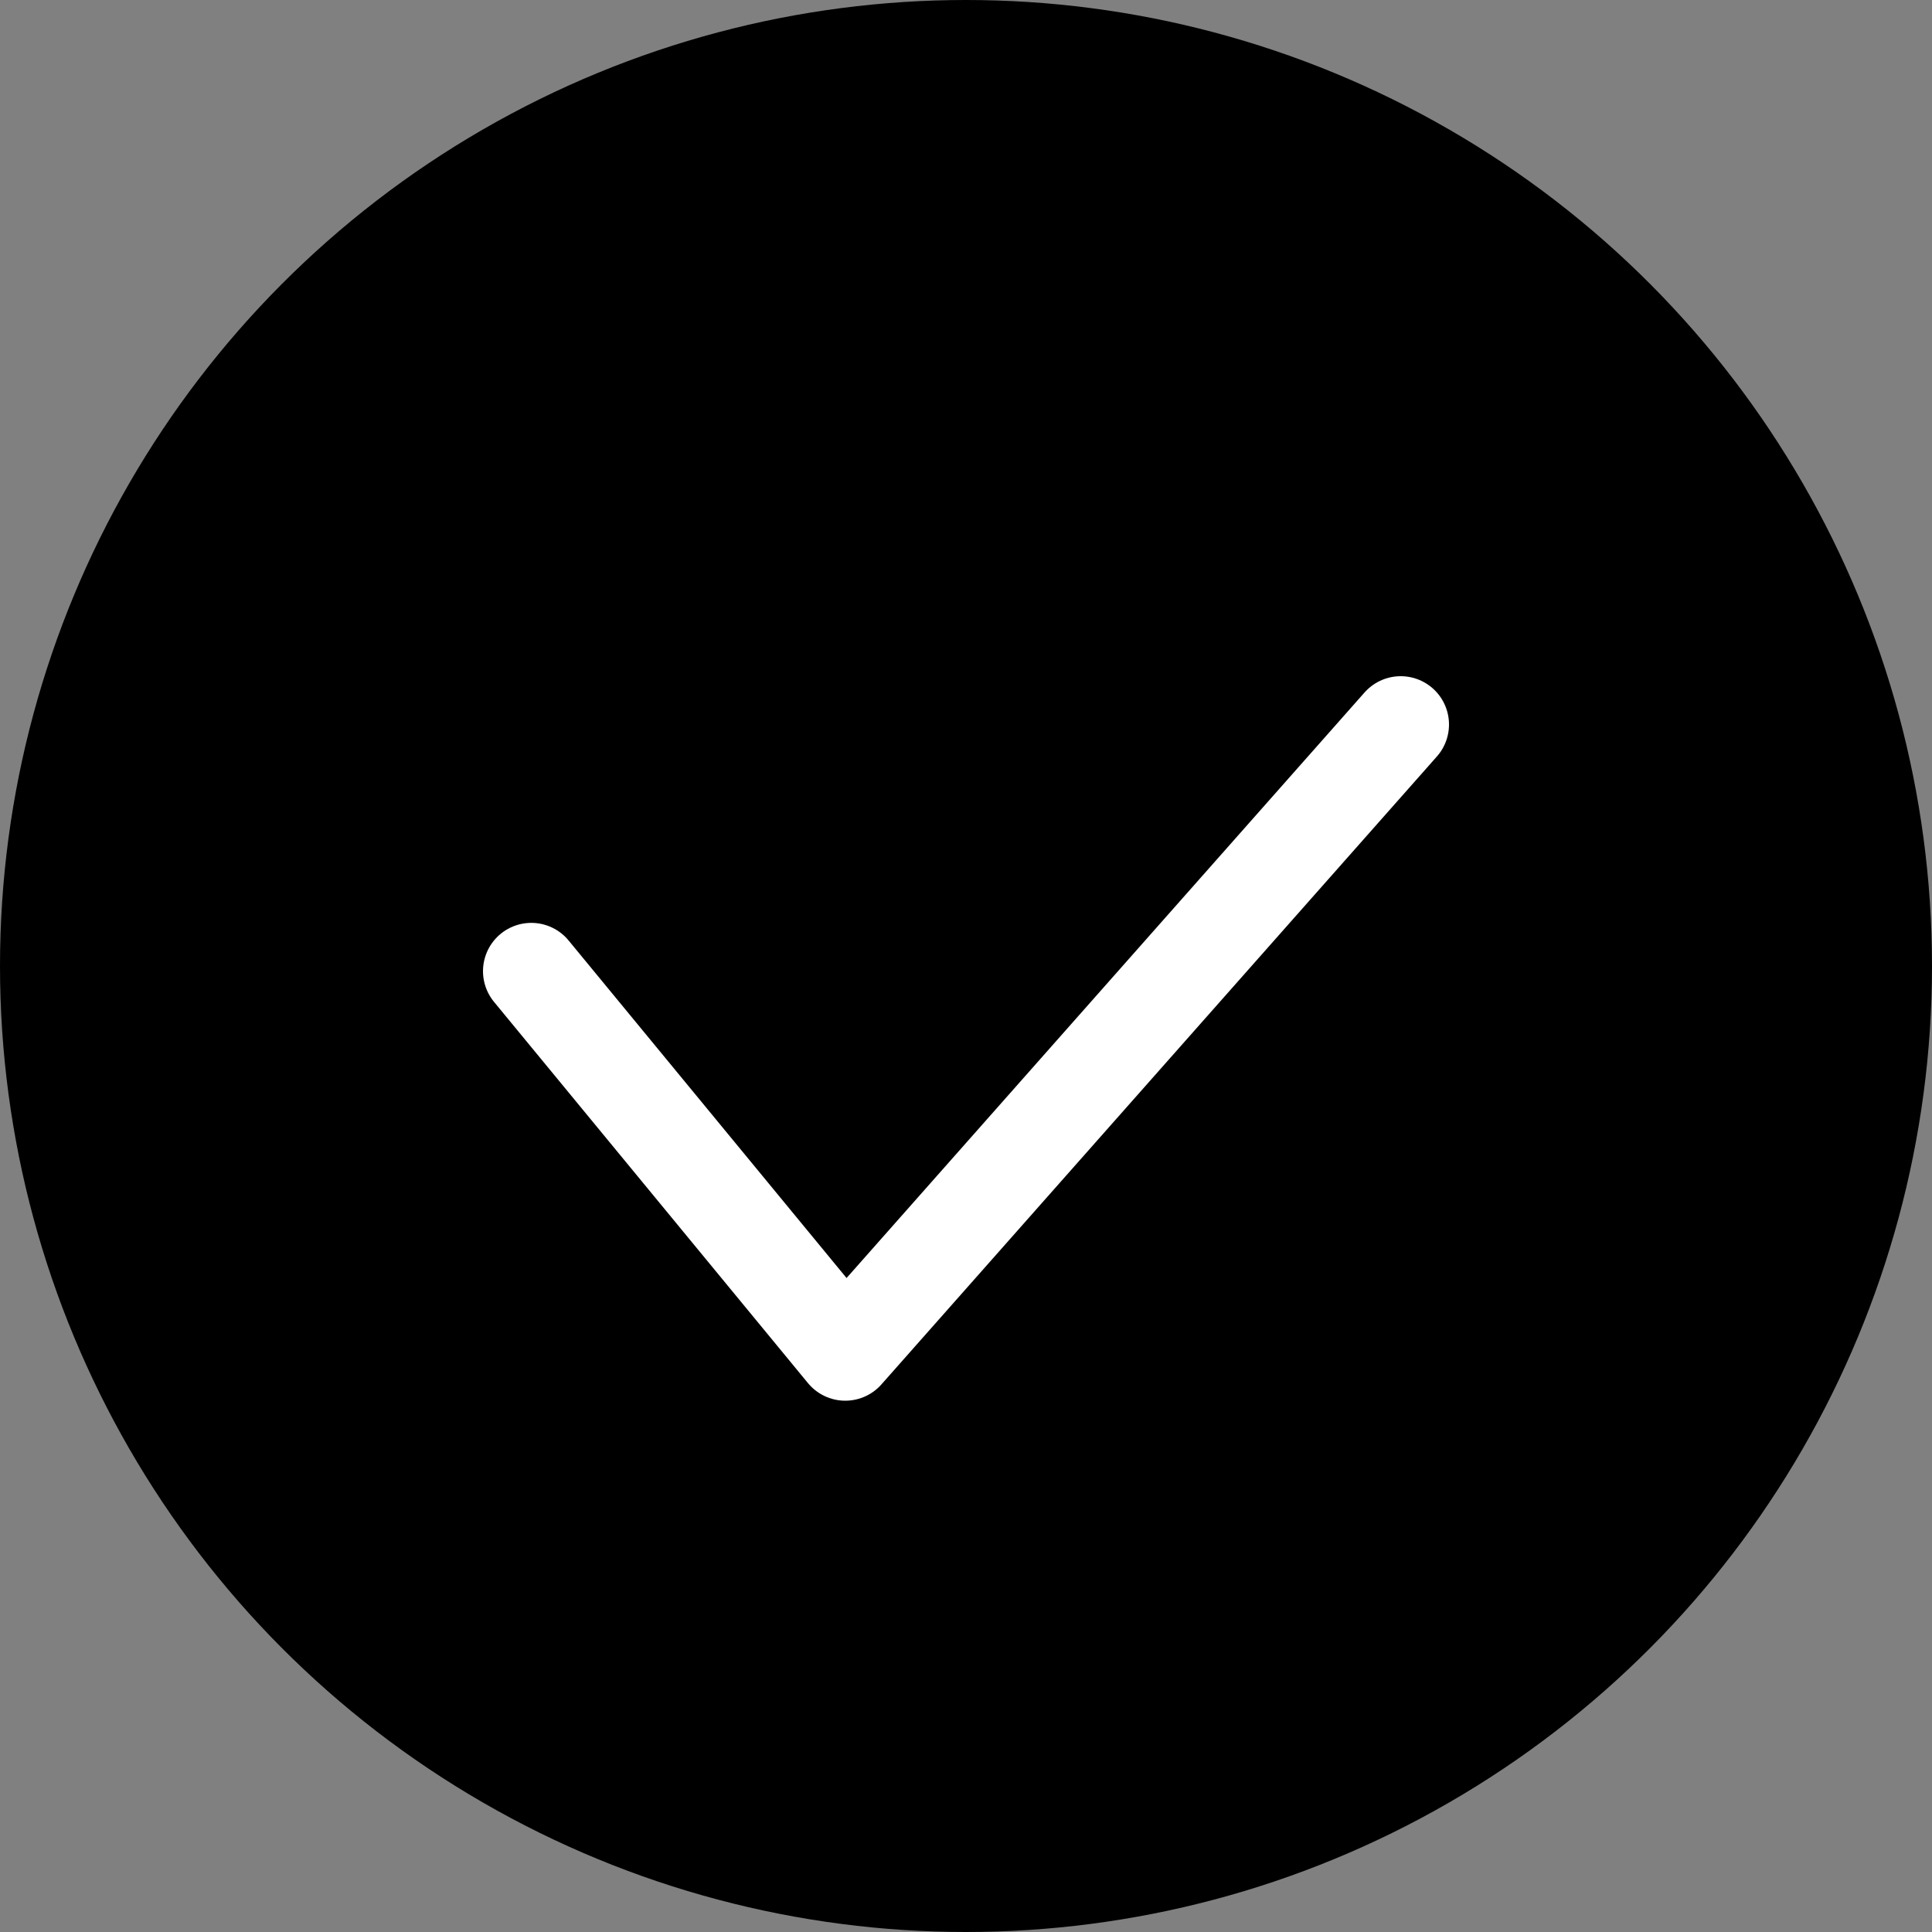 <svg width="40" height="40" fill="none" viewBox="0 0 40 40"  xmlns="http://www.w3.org/2000/svg">
<rect x="0" y="0" width="40" height="40" fill="#808080" stroke="none"/>
<circle cx="20" cy="20" r="20" fill="currentColor"/>
<path d="M11 20.107L17.5 28L29 15" stroke="white" stroke-width="2" stroke-linecap="round" stroke-linejoin="round"/>
</svg>
